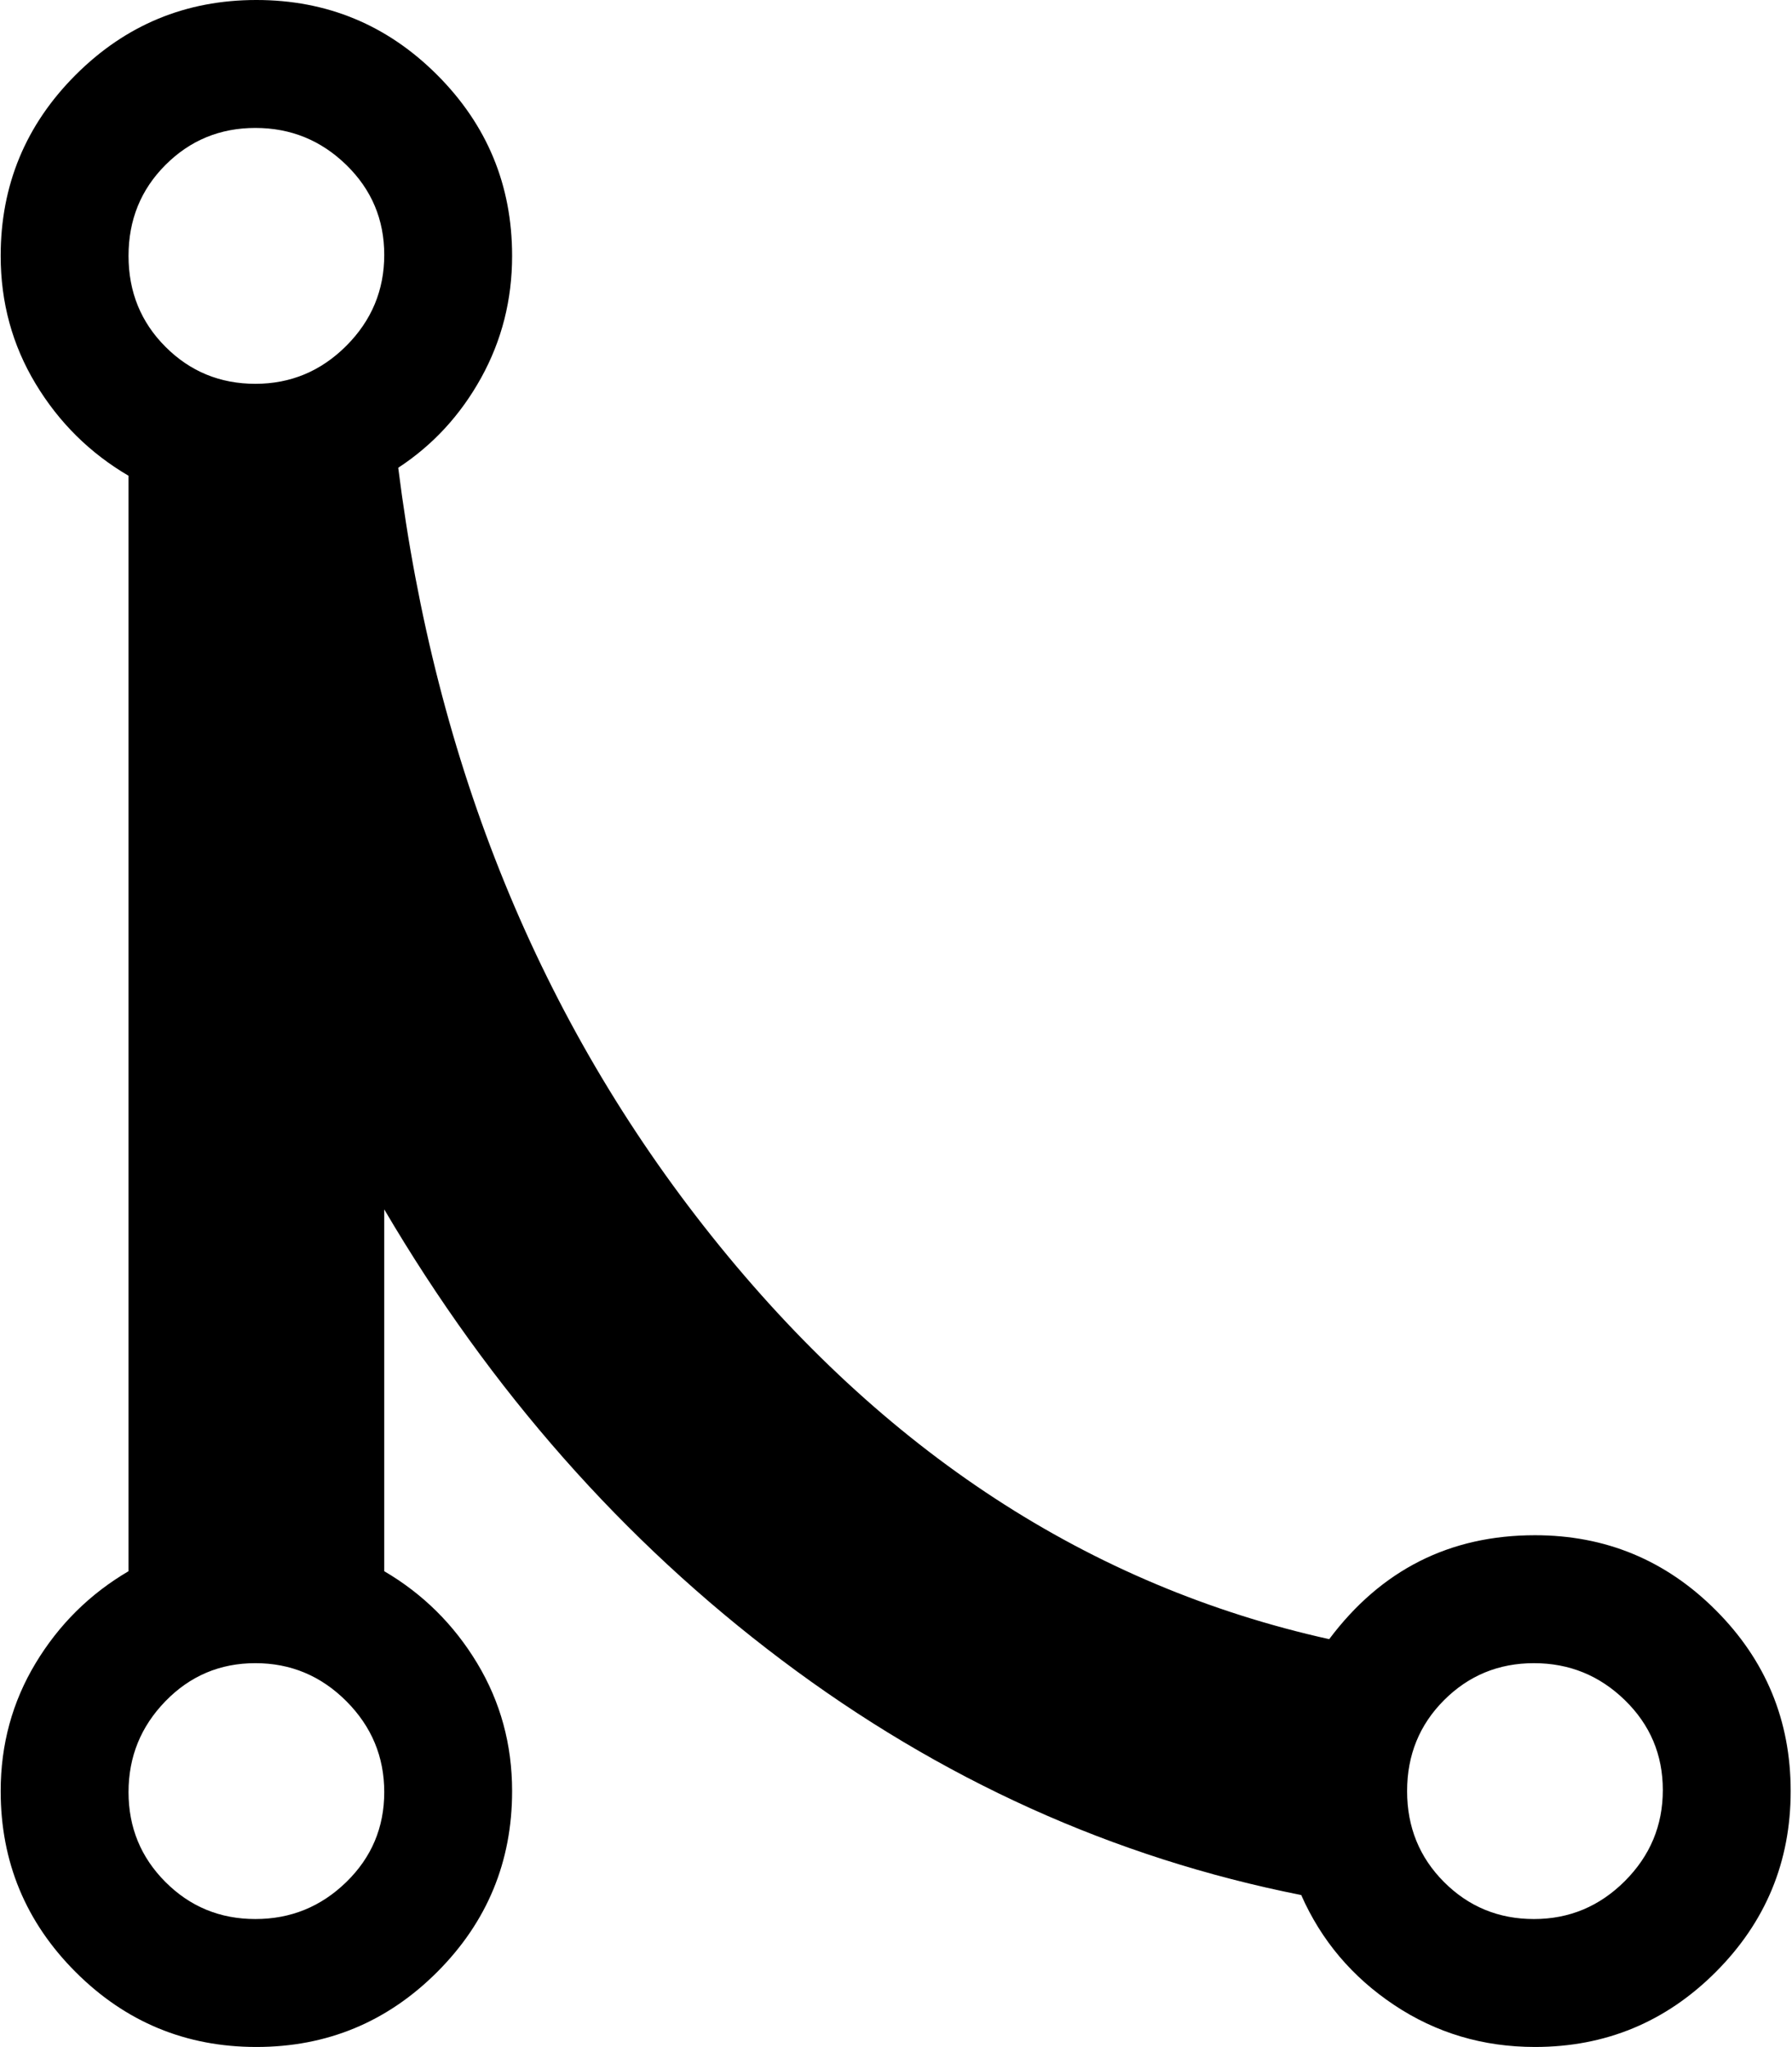 <svg xmlns="http://www.w3.org/2000/svg" xmlns:xlink="http://www.w3.org/1999/xlink" width="897" height="1024" viewBox="0 0 897 1024"><path fill="currentColor" d="M768.338 1024q-39 0-70.5-21t-46.5-55q-141-28-260-117.5t-199-225.5v181q29 17 46.5 46t17.5 64q0 53-37.5 90.5t-90.5 37.5t-90.5-37.5T.338 896q0-35 17.5-64t46.5-46V238q-29-17-46.5-46t-17.5-64q0-53 37.5-90.5t90.5-37.5t90.5 37.5t37.5 90.5q0 33-15.5 61t-41.5 45q28 223 157 384.5t309 201.5q39-52 103-52q53 0 90.5 37.5t37.5 90.5t-37.5 90.5t-90.5 37.5m-640.5-64q26.5 0 45.5-18.5t19-45t-19-45.5t-45.5-19t-45 19t-18.5 45.5t18.5 45t45 18.5m0-896q-26.5 0-45 18.5t-18.5 45.5t18.5 45.5t45 18.5t45.5-19t19-45.5t-19-45t-45.5-18.5m640 768q-26.5 0-45 18.5t-18.5 45.5t18.5 45.5t45 18.5t45.5-19t19-45.5t-19-45t-45.5-18.5"/></svg>